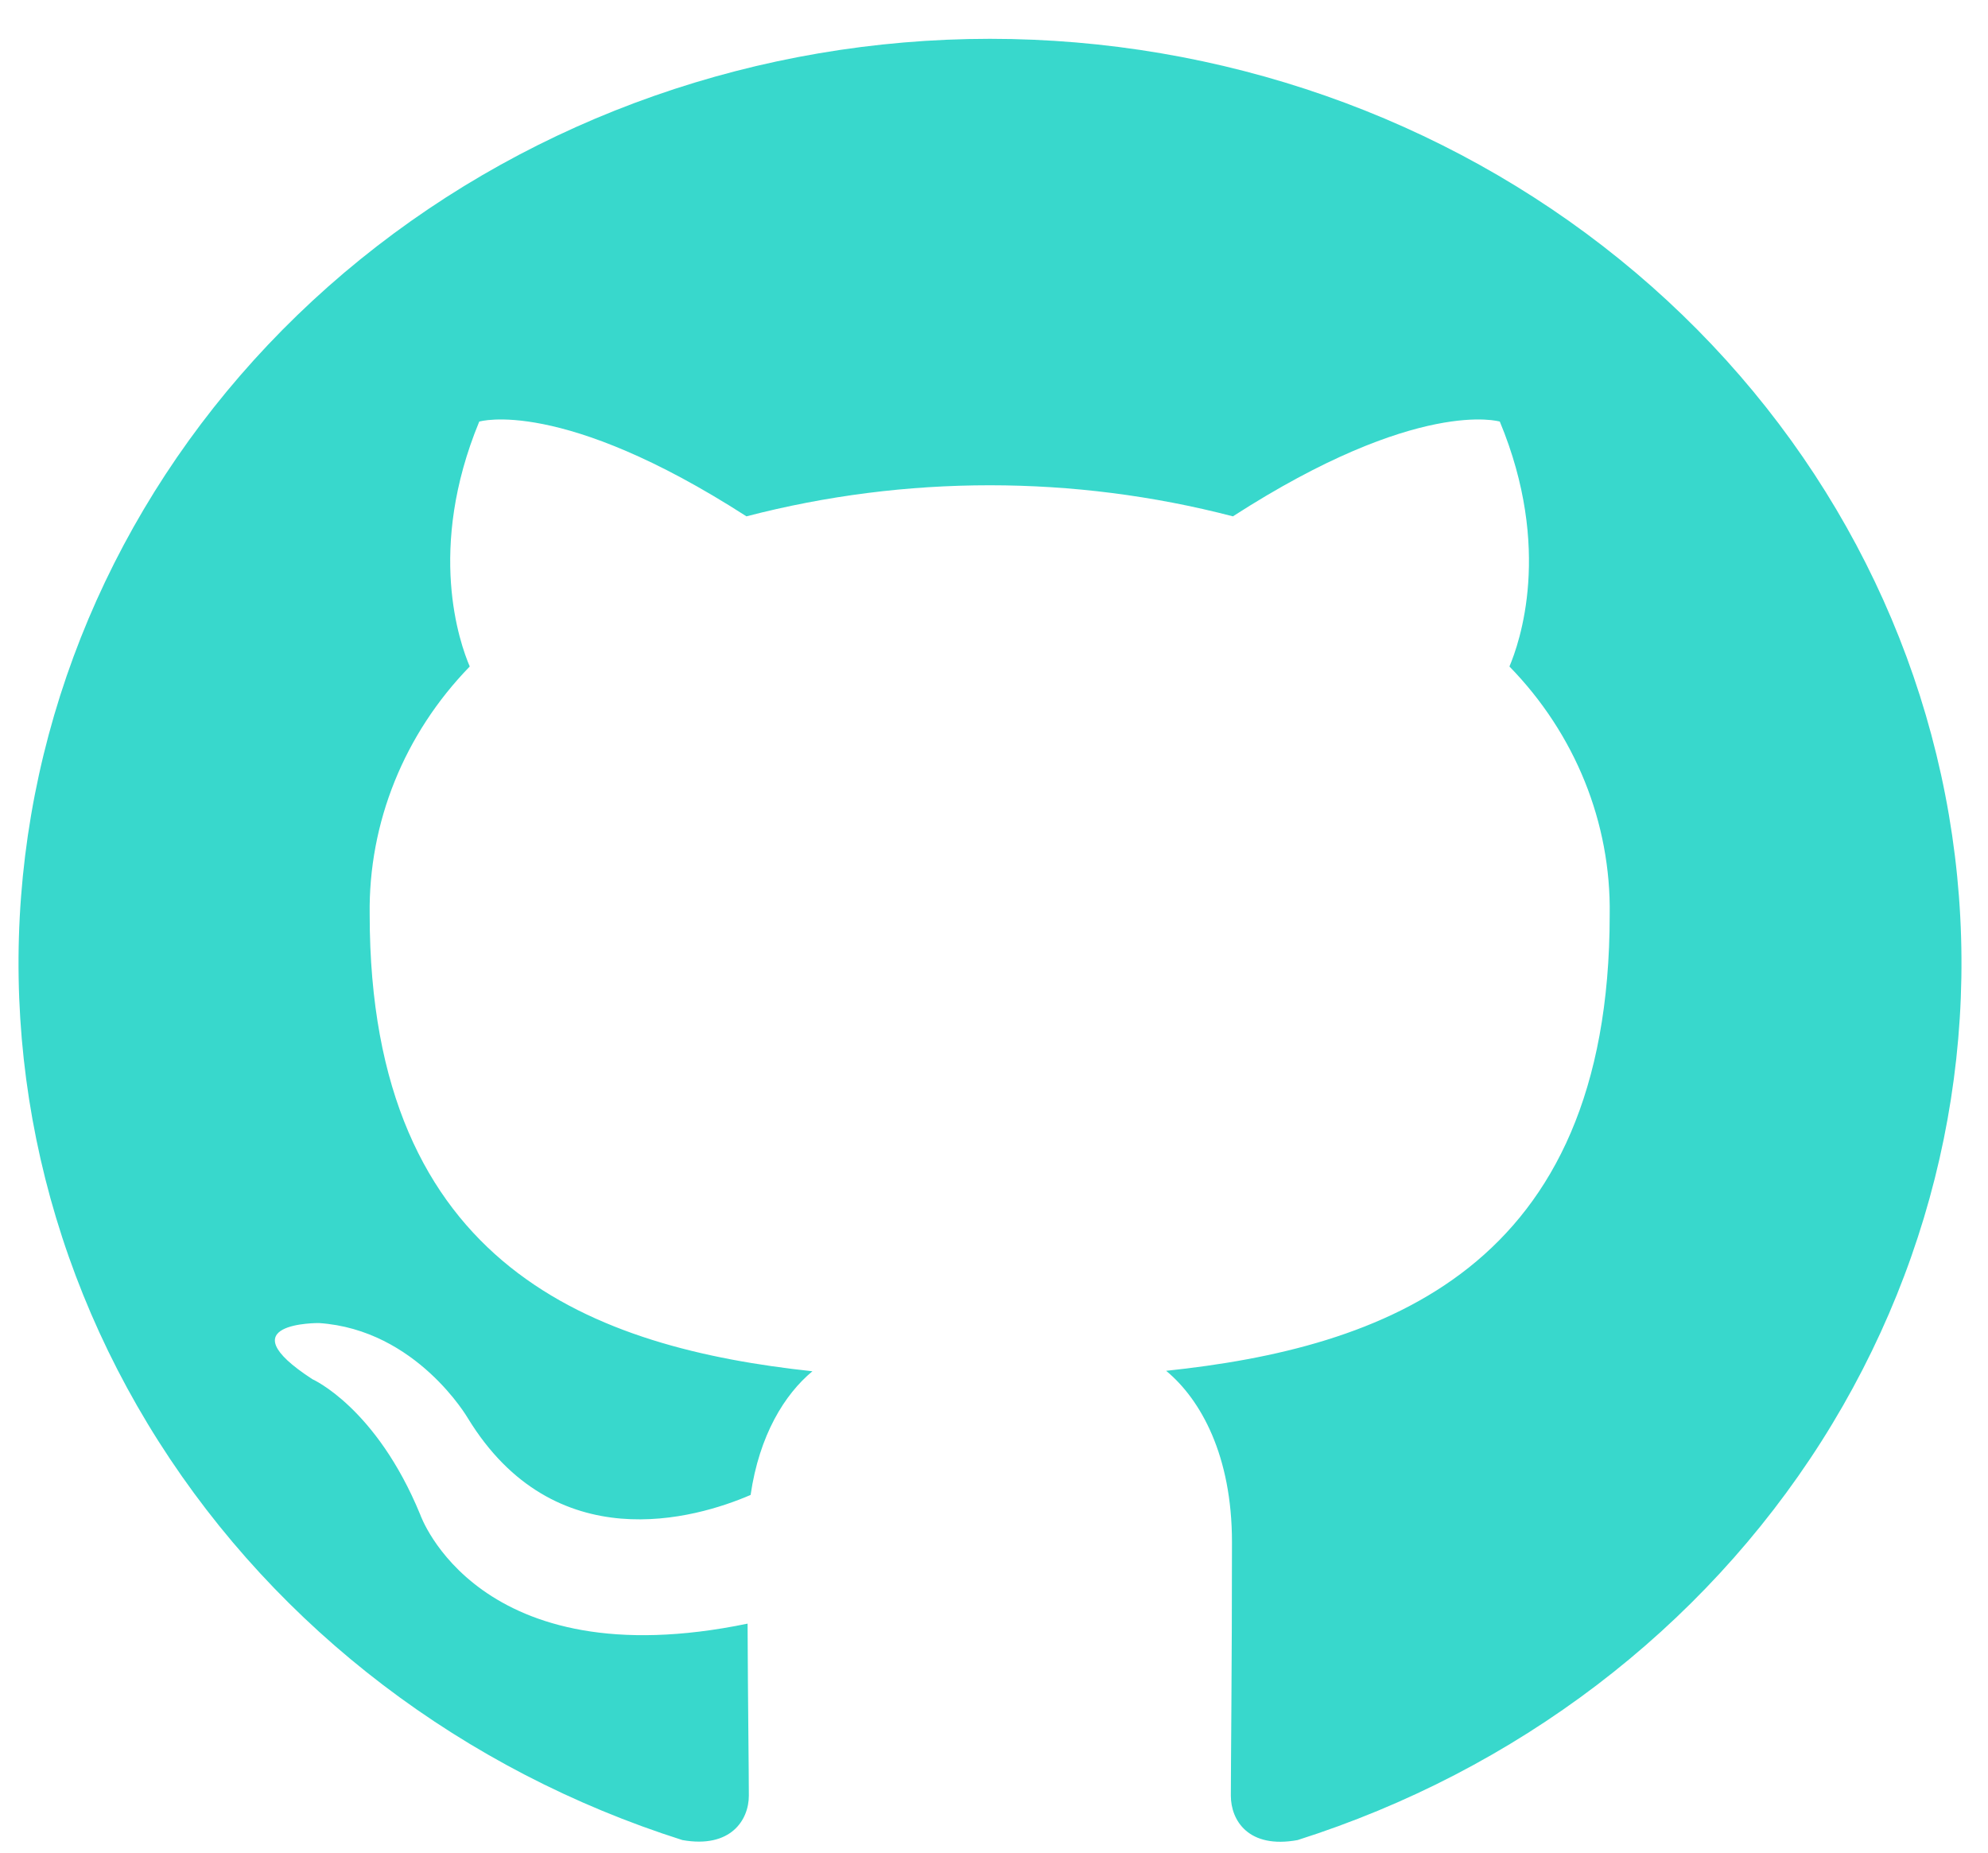 <svg width="44" height="41" viewBox="0 0 44 41" fill="none" xmlns="http://www.w3.org/2000/svg">
<path fill-rule="evenodd" clip-rule="evenodd" d="M21.904 0.859C16.8 0.862 11.863 2.592 7.976 5.739C4.089 8.887 1.506 13.247 0.688 18.04C-0.13 22.833 0.871 27.747 3.512 31.902C6.153 36.057 10.262 39.184 15.104 40.722C16.172 40.911 16.574 40.278 16.574 39.739C16.574 39.201 16.553 37.639 16.546 35.932C10.564 37.169 9.3 33.517 9.3 33.517C8.325 31.146 6.915 30.523 6.915 30.523C4.964 29.256 7.061 29.28 7.061 29.28C9.222 29.426 10.358 31.39 10.358 31.39C12.273 34.517 15.389 33.612 16.613 33.084C16.806 31.759 17.365 30.858 17.981 30.347C13.203 29.832 8.182 28.078 8.182 20.24C8.153 18.207 8.946 16.242 10.397 14.75C10.176 14.235 9.439 12.155 10.607 9.33C10.607 9.33 12.412 8.782 16.521 11.427C20.045 10.51 23.764 10.51 27.288 11.427C31.393 8.782 33.195 9.33 33.195 9.33C34.366 12.148 33.629 14.228 33.408 14.75C34.864 16.242 35.659 18.211 35.627 20.247C35.627 28.102 30.596 29.832 25.81 30.337C26.579 30.974 27.267 32.217 27.267 34.127C27.267 36.864 27.242 39.065 27.242 39.739C27.242 40.285 27.63 40.921 28.719 40.722C33.561 39.183 37.67 36.057 40.312 31.901C42.953 27.744 43.953 22.83 43.135 18.037C42.316 13.243 39.731 8.883 35.843 5.736C31.955 2.589 27.017 0.86 21.912 0.859H21.904Z" fill="#38D8CC"/>
</svg>
